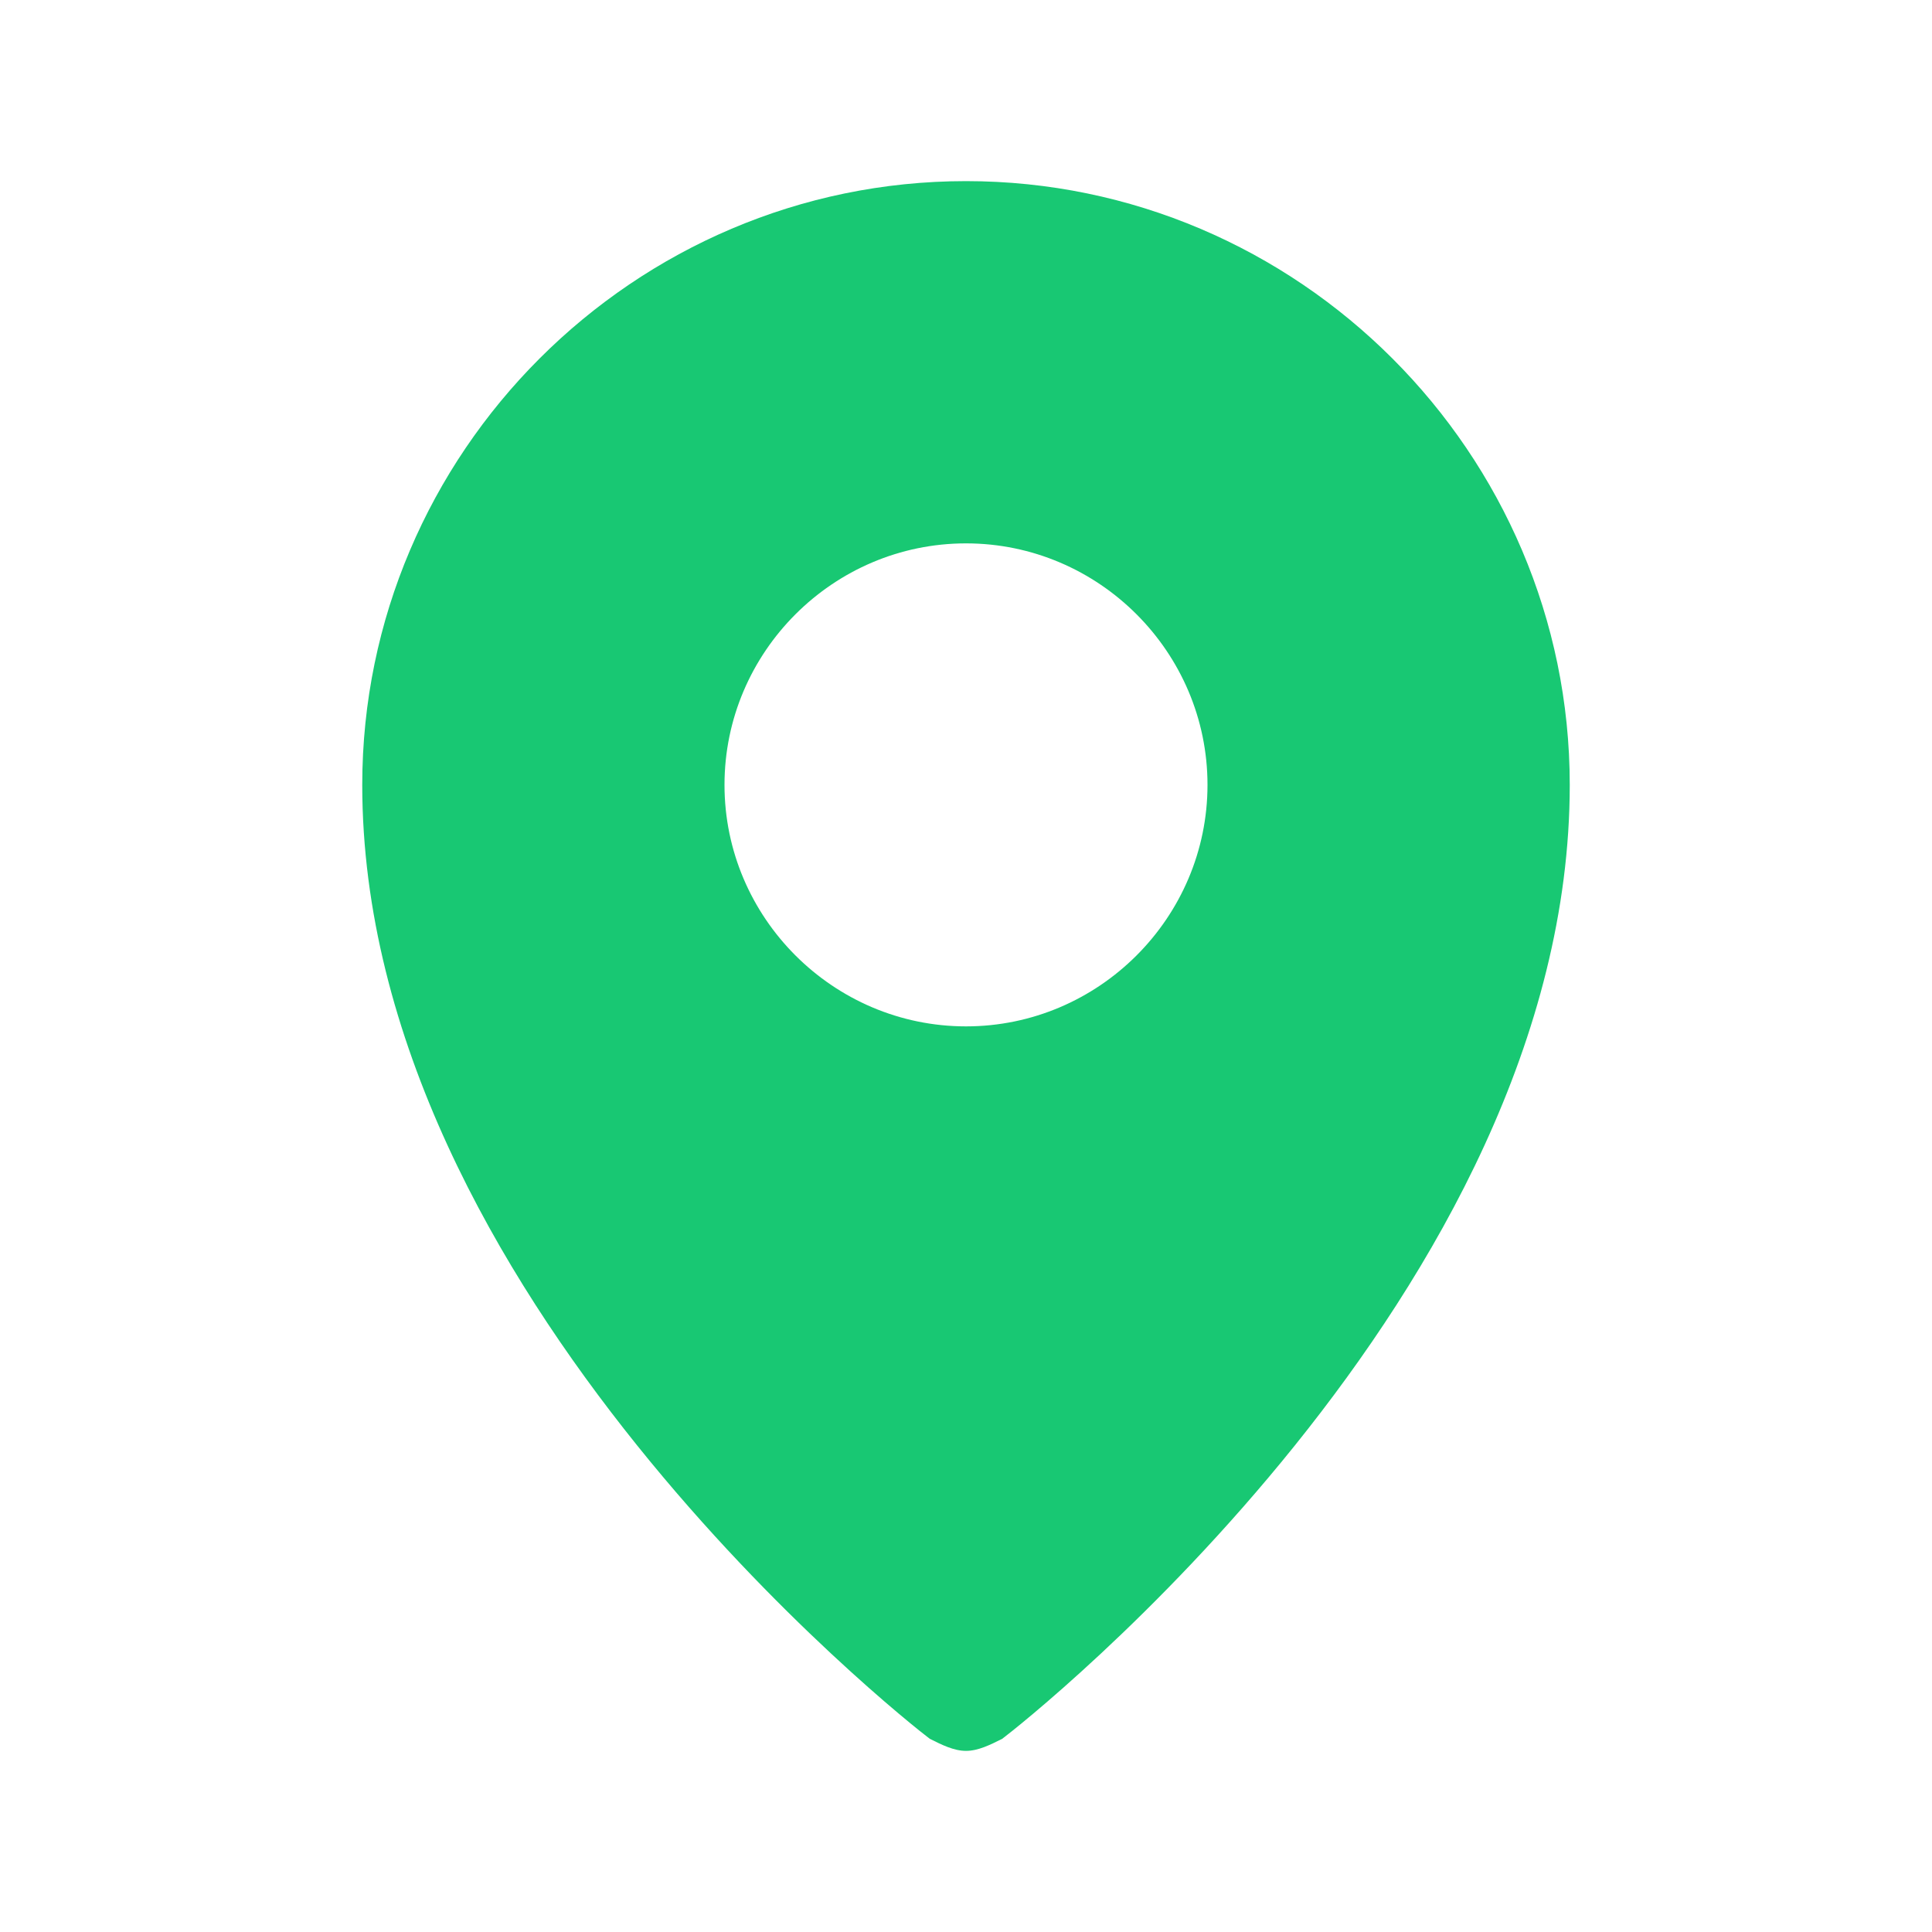 <svg width="36" height="36" viewBox="0 0 36 36" fill="none" xmlns="http://www.w3.org/2000/svg">
<path d="M18 3.375C11.812 3.375 6.75 8.438 6.75 14.625C6.75 24.075 16.875 32.062 17.325 32.4C17.55 32.513 17.775 32.625 18 32.625C18.225 32.625 18.45 32.513 18.675 32.4C19.125 32.062 29.25 24.075 29.25 14.625C29.25 8.438 24.188 3.375 18 3.375ZM18 19.125C15.525 19.125 13.5 17.1 13.5 14.625C13.5 12.15 15.525 10.125 18 10.125C20.475 10.125 22.5 12.15 22.5 14.625C22.5 17.1 20.475 19.125 18 19.125Z" fill="#18C873"/>
</svg>
